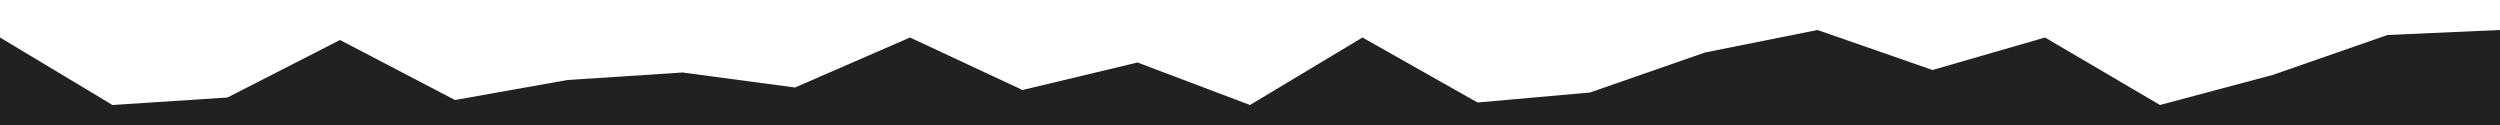 <svg id="visual" viewBox="0 0 1000 50" width="1000" height="50" xmlns="http://www.w3.org/2000/svg" xmlns:xlink="http://www.w3.org/1999/xlink" version="1.1"><path d="M0 15L45 42L91 39L136 16L182 40L227 32L273 29L318 35L364 15L409 36L455 25L500 42L545 15L591 41L636 37L682 21L727 12L773 28L818 15L864 42L909 30L955 14L1000 12L1000 51L955 51L909 51L864 51L818 51L773 51L727 51L682 51L636 51L591 51L545 51L500 51L455 51L409 51L364 51L318 51L273 51L227 51L182 51L136 51L91 51L45 51L0 51Z" fill="#212121" stroke-linecap="square" stroke-linejoin="bevel"></path></svg>